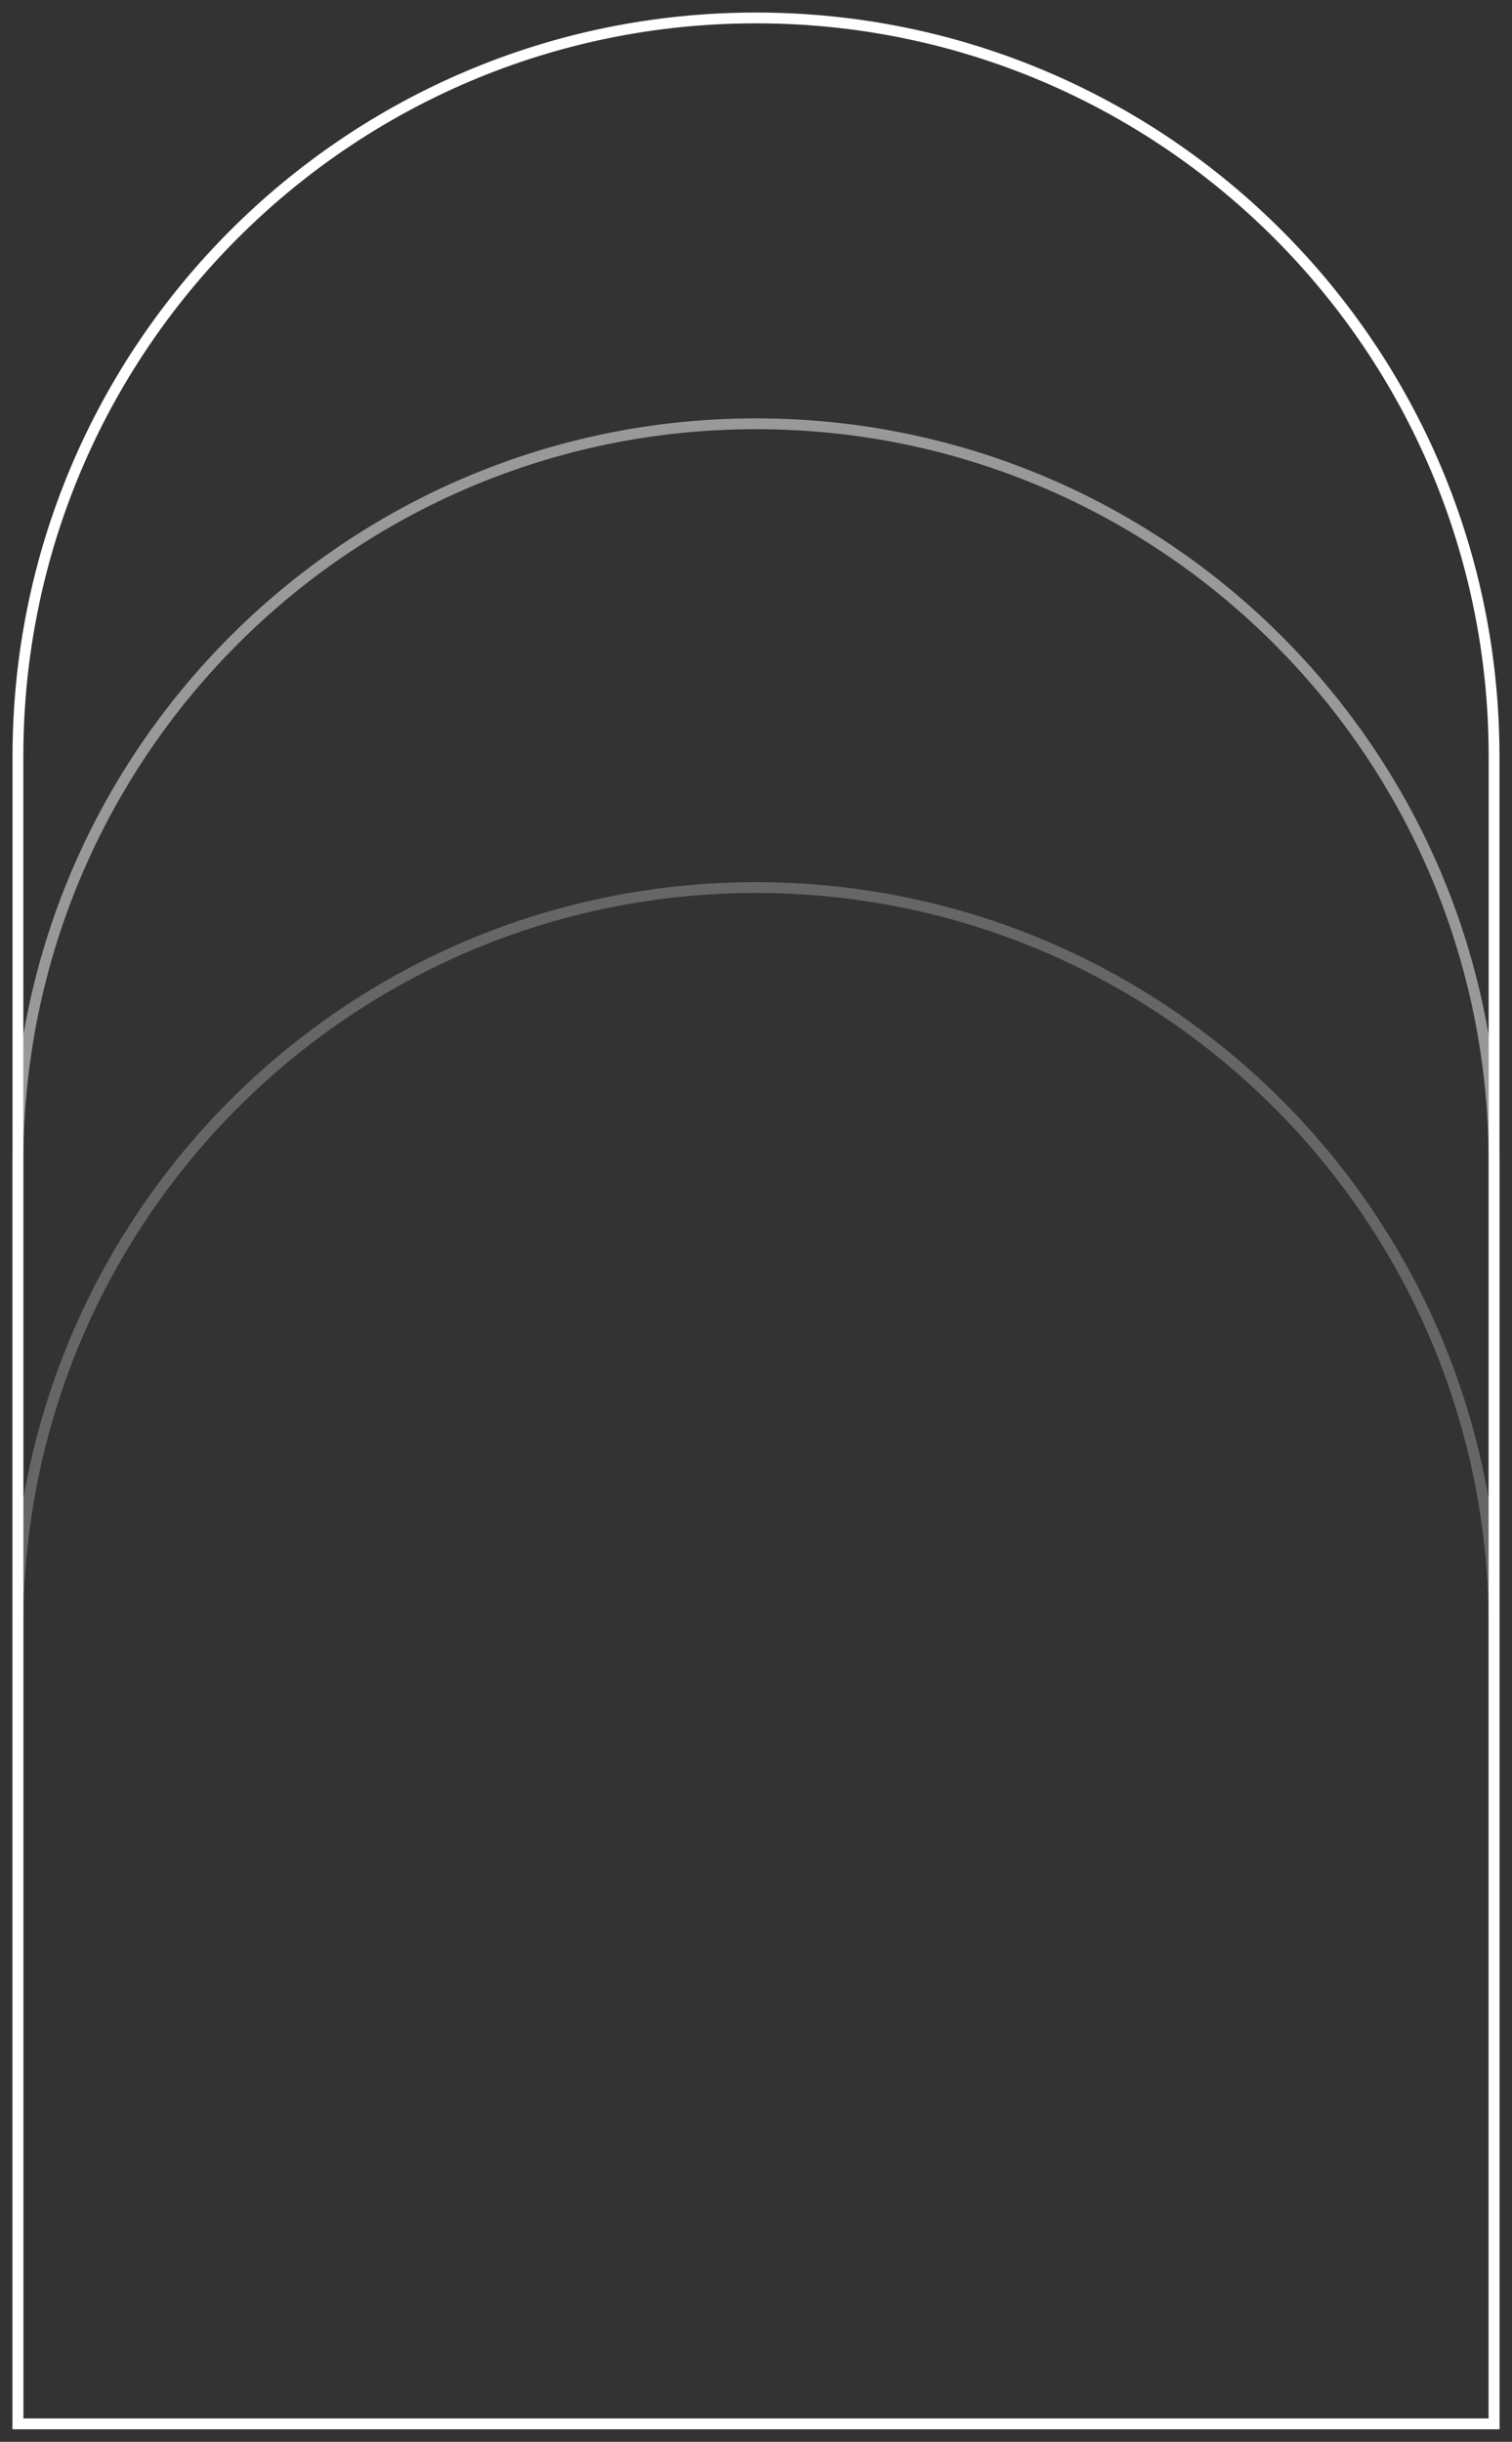 <svg width="140" height="226" viewBox="0 0 140 226" fill="none" xmlns="http://www.w3.org/2000/svg">
<rect x="0" y="0" width="140" height="226" fill="#333333" stroke="none"/>
<path d="M137 224.339H138.34V222.999V70C138.34 32.257 107.743 1.66 70 1.66C32.257 1.66 1.66 32.257 1.66 70V222.999V224.339H3H137Z" stroke="white" strokeWidth="2.681"/>
<g opacity="0.5">
<path d="M137 224.341H138.34V223V107.562C138.34 69.819 107.743 39.222 70 39.222C32.257 39.222 1.66 69.819 1.66 107.562V223V224.341H3H137Z" stroke="white" strokeWidth="2.681"/>
</g>
<g opacity="0.25">
<path d="M137 224.34H138.34V223V150.488C138.34 112.745 107.743 82.148 70 82.148C32.257 82.148 1.66 112.745 1.66 150.488V223V224.34H3H137Z" stroke="white" strokeWidth="2.681"/>
</g>
</svg>

